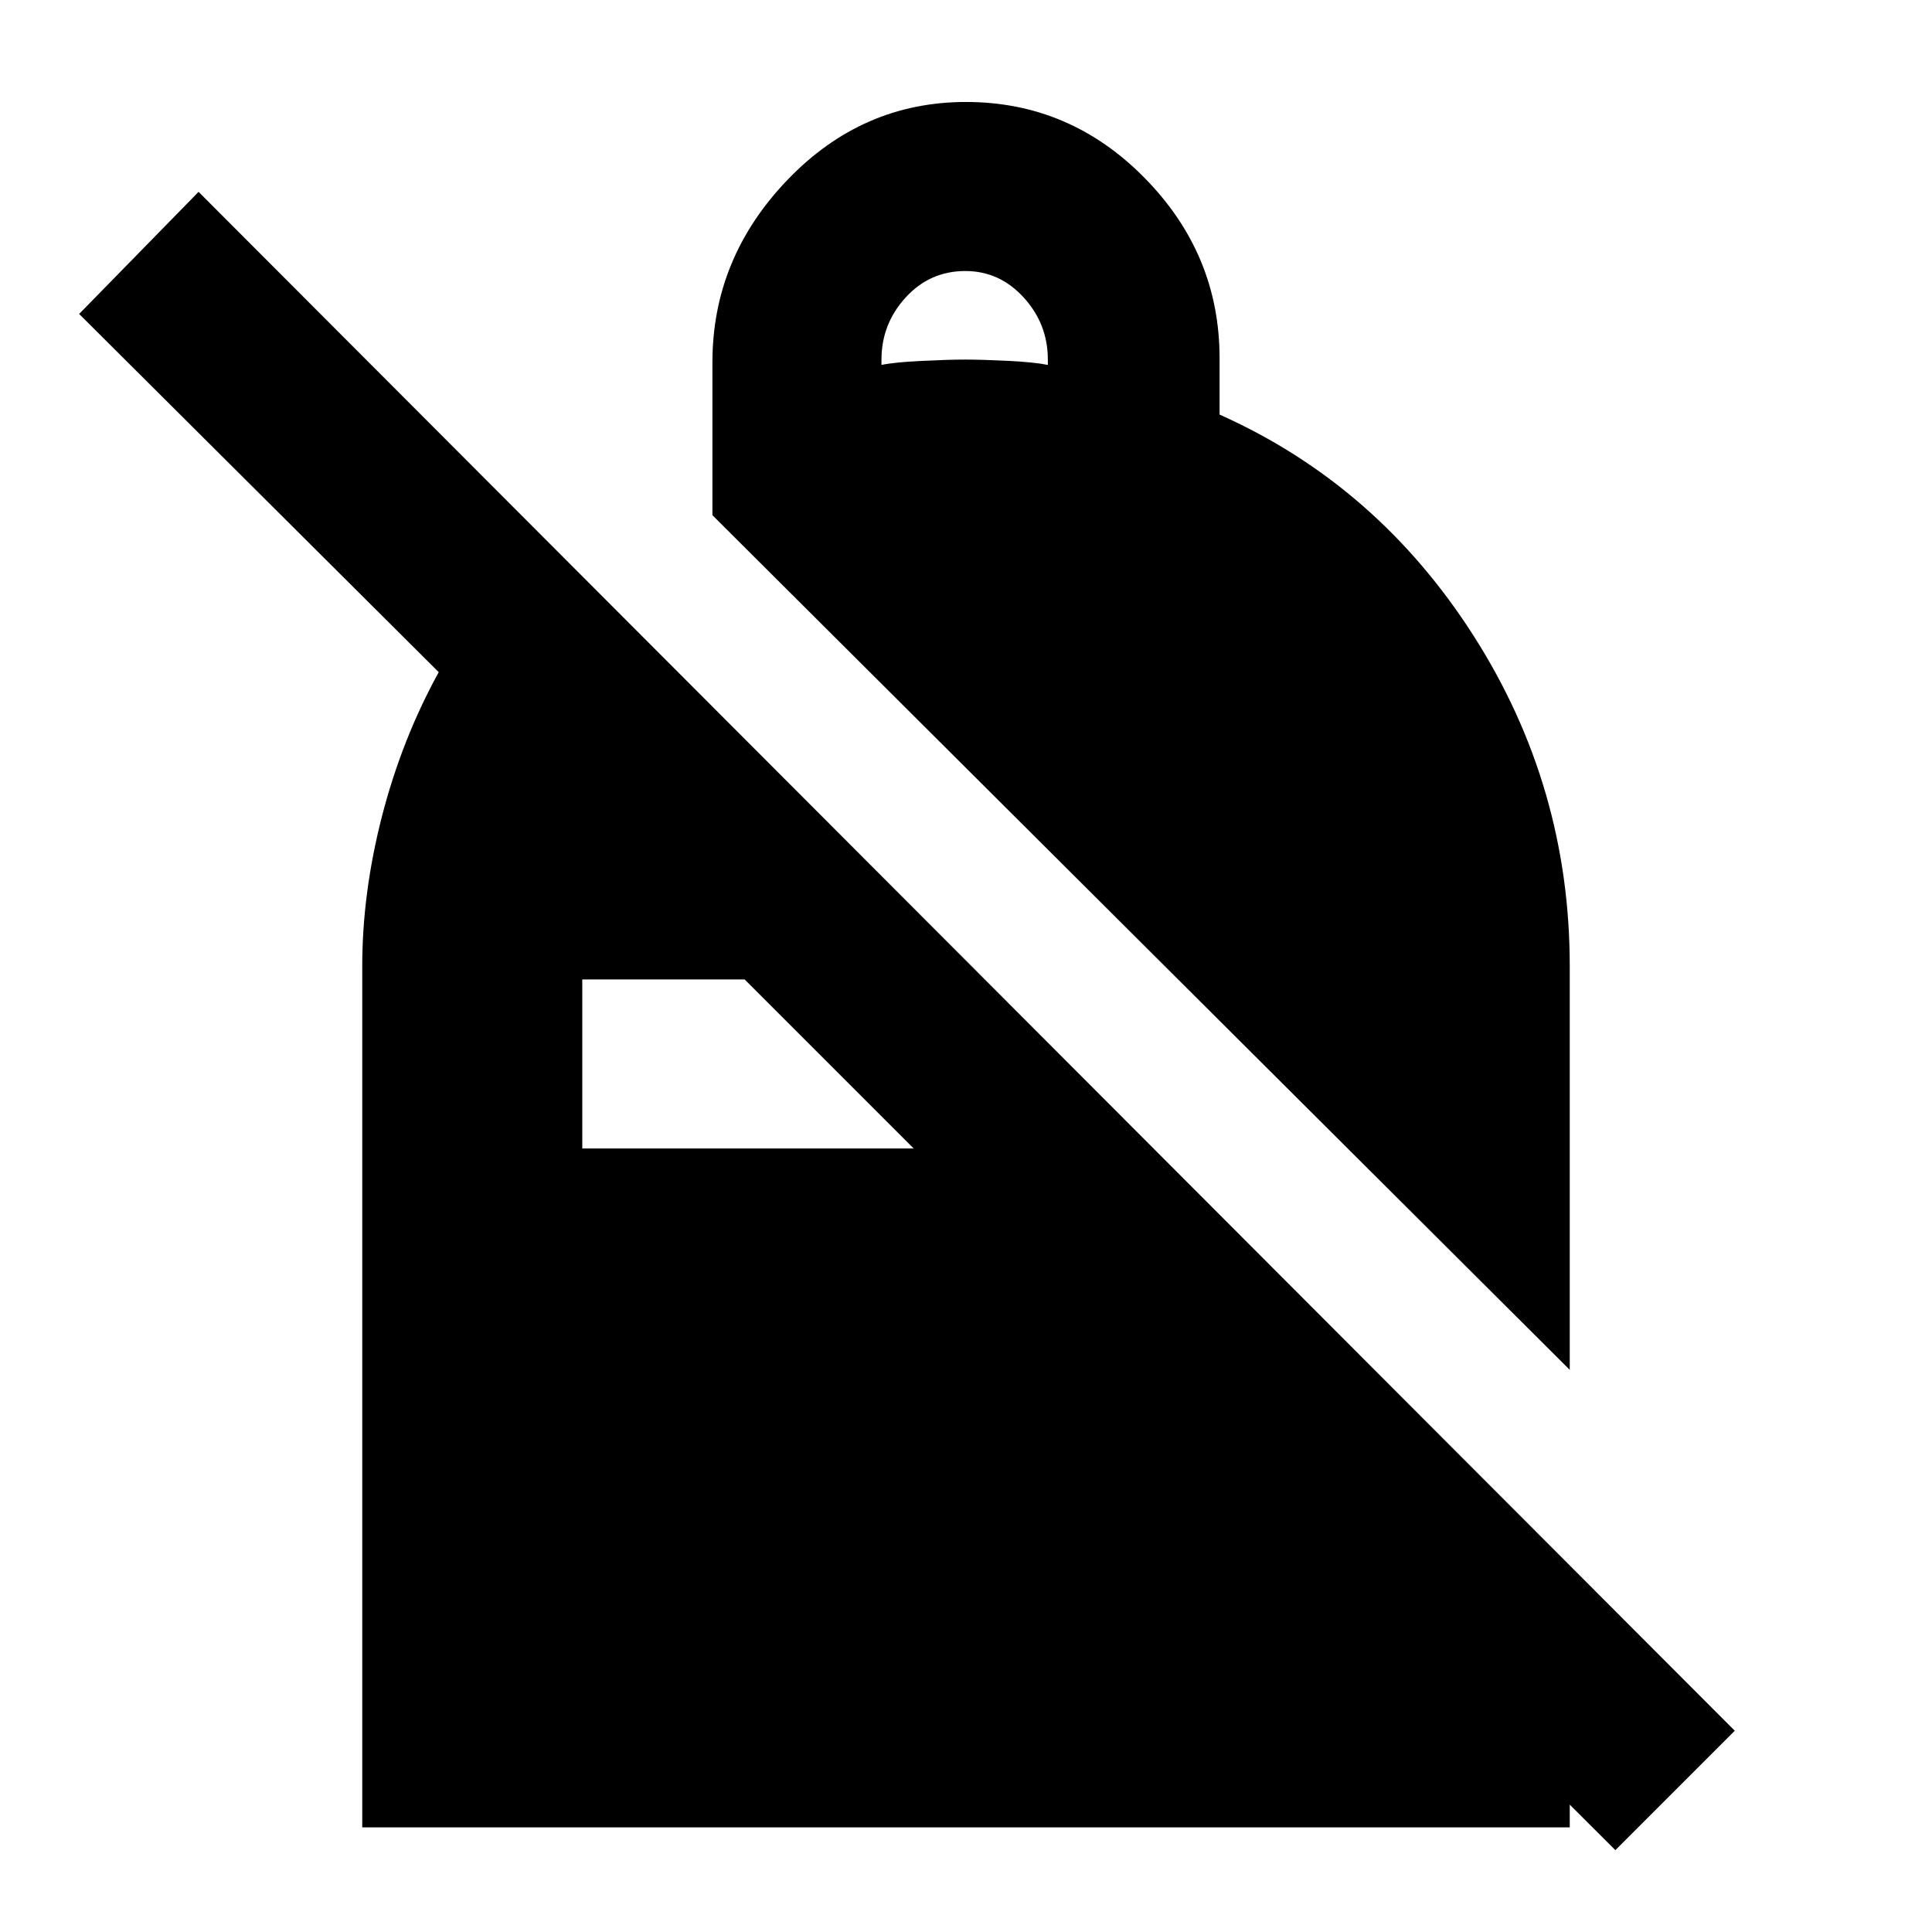 <svg xmlns="http://www.w3.org/2000/svg" height="40" viewBox="0 -960 960 960" width="40"><path d="M480-909.33q51.67 0 88.83 37.83Q606-833.67 606-782v28q78.33 35 126.17 109.83Q780-569.33 780-480v200.67L354-704v-76q0-51.67 37.17-90.5 37.16-38.83 88.83-38.83Zm-.33 84q-17.67 0-29.67 13.16-12 13.17-12 30.84v2.66q6.33-1.33 19.83-2 13.5-.66 21.84-.66 8.33 0 21.5.66 13.16.67 19.5 2v-2.66q0-17.67-12-30.84-12-13.16-29-13.16Zm323 784.66L661-182h119v130H180v-428q0-36.33 9.83-74.5 9.84-38.17 28.17-71.5L39.33-804l59.34-60.67L862-100l-59.33 59.33ZM370-473.33h-80.67v84H454l-84-84Z"/></svg>